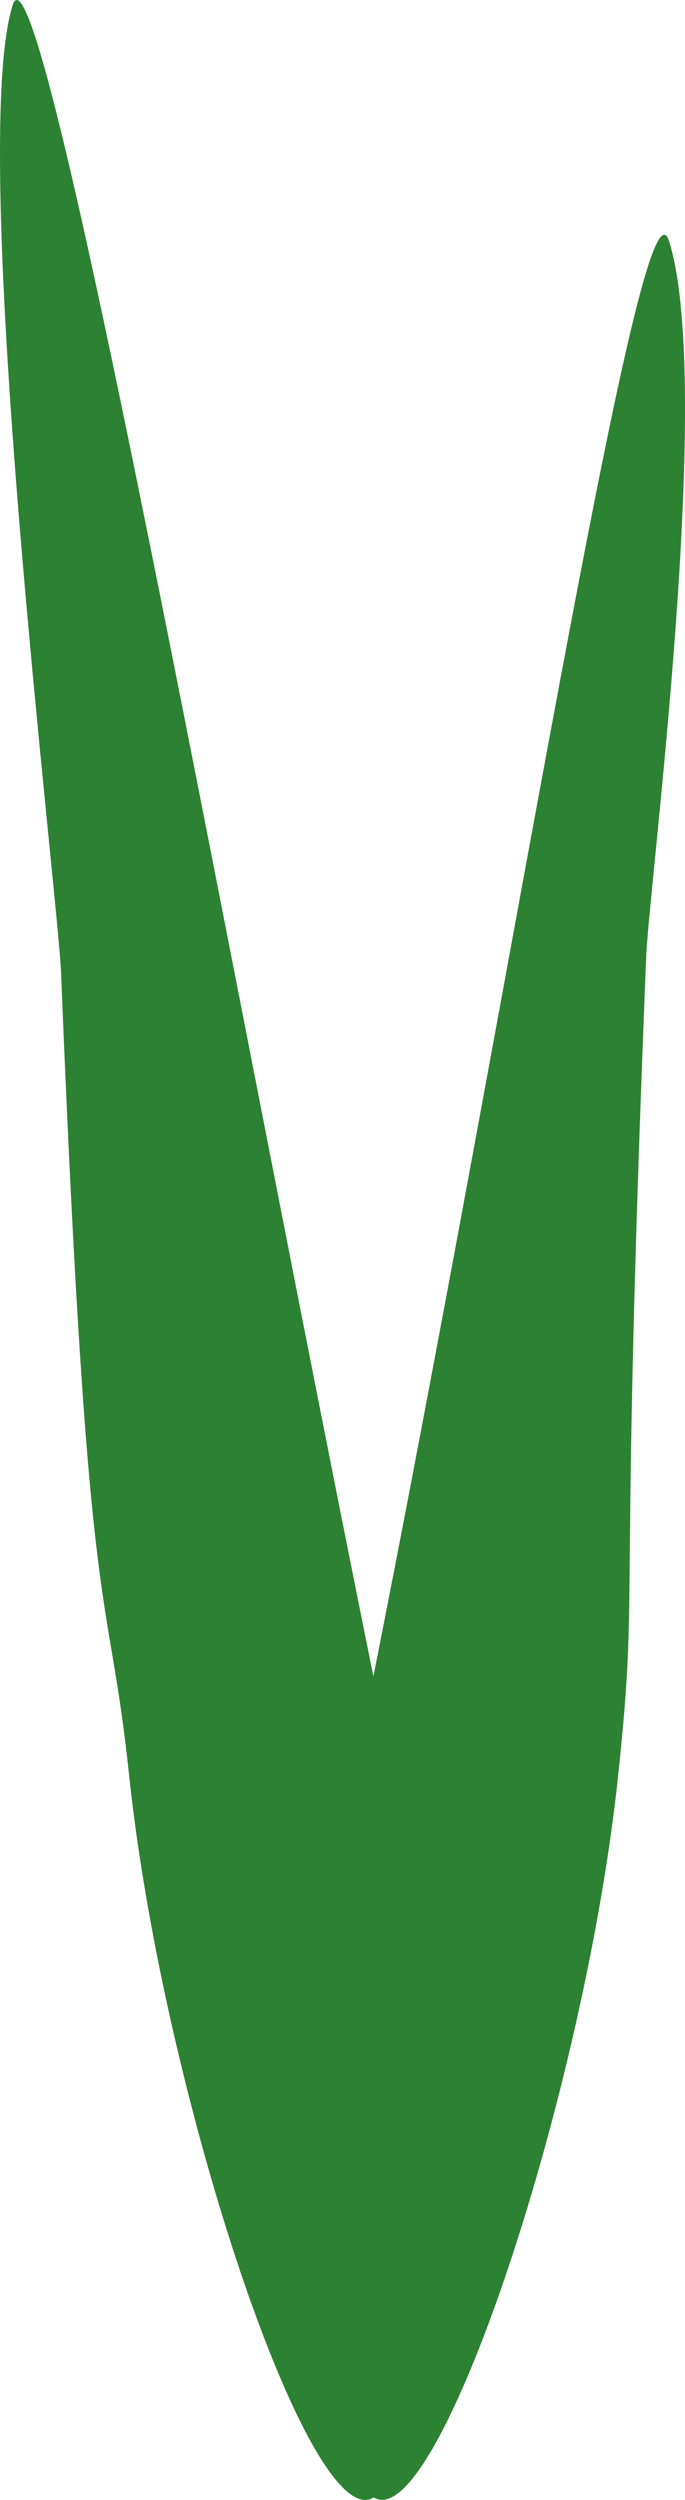 <?xml version="1.0" encoding="UTF-8"?>
<svg id="Ebene_1" data-name="Ebene 1" xmlns="http://www.w3.org/2000/svg" viewBox="0 0 103.8 378.27">
  <defs>
    <style>
      .cls-1 {
        fill: #2d8132;
      }
    </style>
  </defs>
  <path class="cls-1" d="M101.41,36.56c-4.55-14.84-26.93,133.14-52.29,253.69-2.43,11.57-2.01,86.66,8.48,88,10.04,1.28,31.07-62.43,36.07-109.57,3.25-30.66.07-20.07,4.24-123.76.46-11.36,10.31-86.19,3.5-108.37Z"/>
  <path class="cls-1" d="M1.89.85c4.55-14.84,36.87,168.85,62.23,289.41,2.43,11.57,2.01,86.66-8.48,88-10.04,1.28-31.07-62.43-36.07-109.57-3.25-30.66-6.16-17.86-10.32-121.55C8.8,135.78-4.91,23.02,1.89.85Z"/>
</svg>